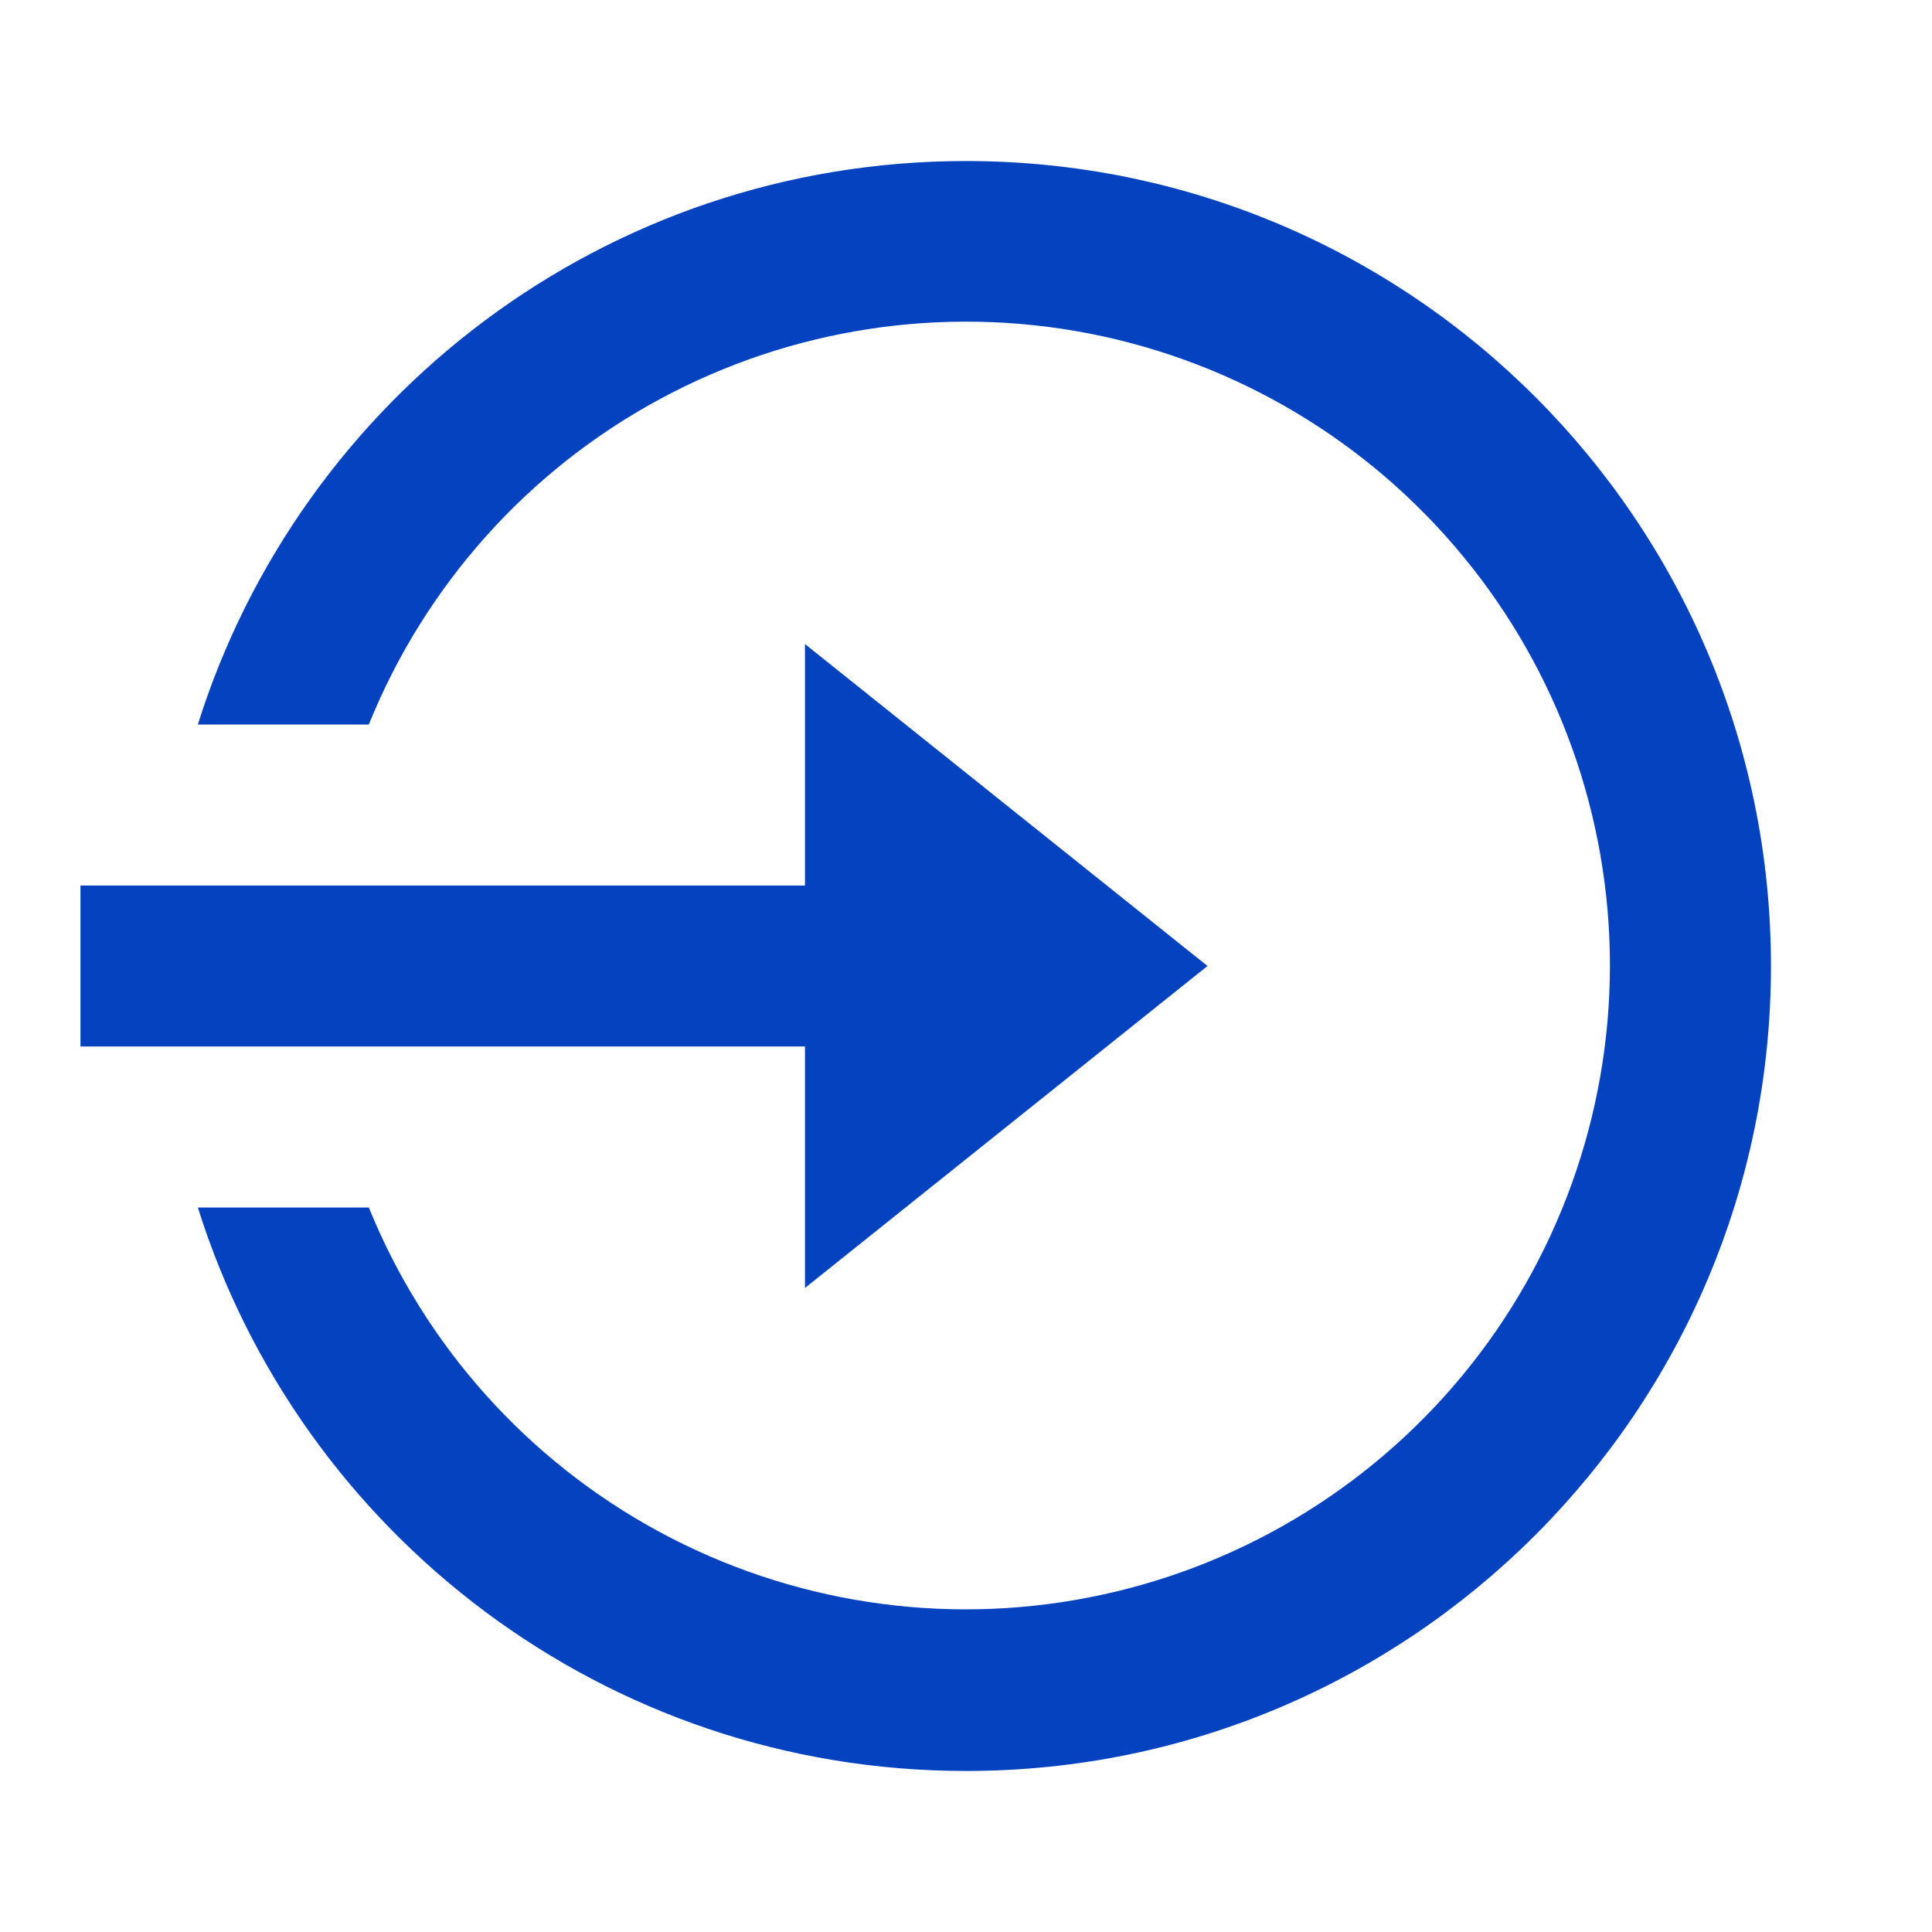 <svg width="20" height="20" viewBox="0 0 20 20" fill="none" xmlns="http://www.w3.org/2000/svg">
<path d="M8.333 9.167V6.667L12.5 10L8.333 13.333V10.833H0.833V9.167H8.333ZM2.048 12.5H3.818C4.4 13.933 5.461 15.118 6.821 15.855C8.18 16.591 9.753 16.833 11.271 16.537C12.789 16.242 14.157 15.428 15.141 14.236C16.125 13.044 16.664 11.546 16.666 10C16.667 8.452 16.13 6.952 15.145 5.758C14.161 4.563 12.792 3.748 11.273 3.452C9.754 3.157 8.179 3.399 6.819 4.138C5.458 4.876 4.398 6.065 3.818 7.5H2.048C3.11 4.119 6.268 1.667 10 1.667C14.602 1.667 18.333 5.398 18.333 10C18.333 14.602 14.602 18.333 10 18.333C6.268 18.333 3.11 15.881 2.048 12.5Z" fill="#0442BF"/>
</svg>
